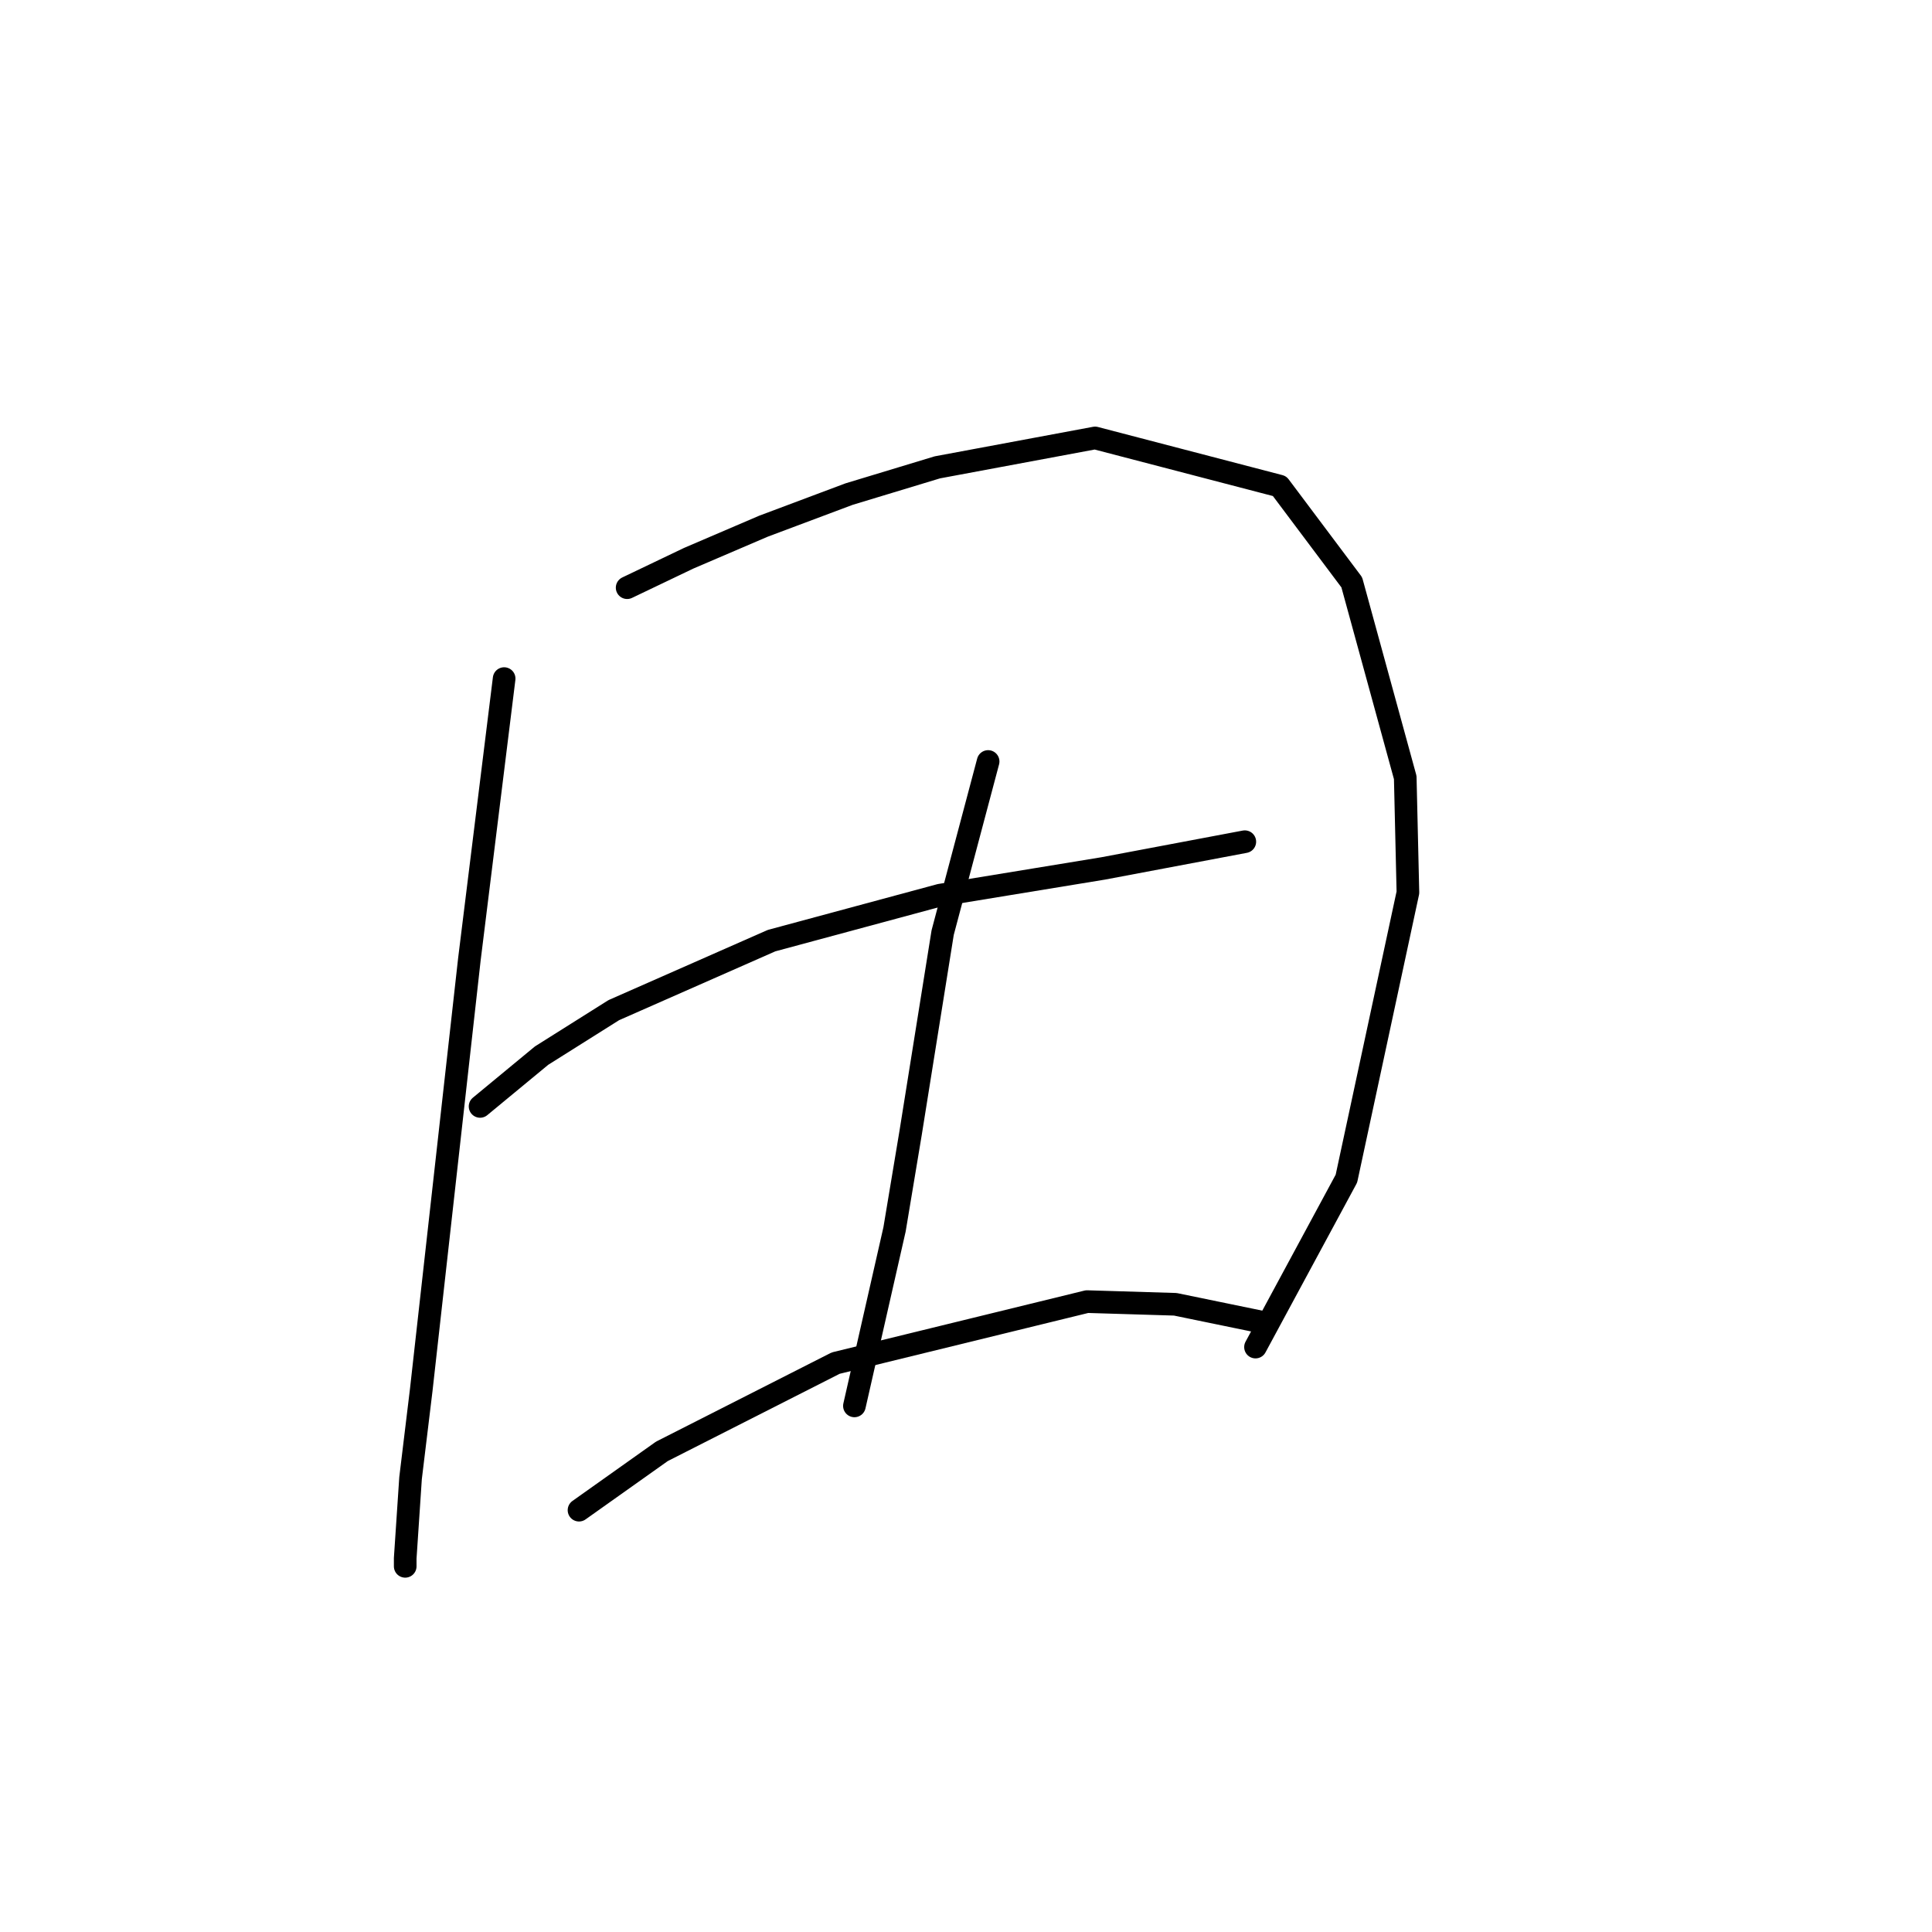 <?xml version="1.0" standalone="no"?>
    <svg width="256" height="256" xmlns="http://www.w3.org/2000/svg" version="1.1">
    <polyline stroke="black" stroke-width="3" stroke-linecap="round" fill="transparent" stroke-linejoin="round" points="66.801 89.917 62.195 127.119 55.818 184.162 54.401 195.855 53.692 206.484 53.692 207.547 53.692 207.547 " />
        <polyline stroke="black" stroke-width="3" stroke-linecap="round" fill="transparent" stroke-linejoin="round" points="83.099 77.871 91.248 73.974 101.169 69.722 112.507 65.47 124.199 61.927 145.103 58.03 169.55 64.407 179.116 77.162 186.202 103.027 186.557 118.262 178.407 156.172 166.361 178.494 166.361 178.494 " />
        <polyline stroke="black" stroke-width="3" stroke-linecap="round" fill="transparent" stroke-linejoin="round" points="63.613 146.606 71.762 139.874 81.328 133.851 102.232 124.639 124.553 118.616 146.166 115.073 164.944 111.53 164.944 111.53 " />
        <polyline stroke="black" stroke-width="3" stroke-linecap="round" fill="transparent" stroke-linejoin="round" points="130.931 100.901 124.907 123.576 120.656 150.149 118.53 162.904 113.215 186.288 113.215 186.288 " />
        <polyline stroke="black" stroke-width="3" stroke-linecap="round" fill="transparent" stroke-linejoin="round" points="76.722 200.106 87.705 192.311 110.735 180.619 144.04 172.47 155.732 172.825 167.778 175.305 167.778 175.305 " />
        </svg>